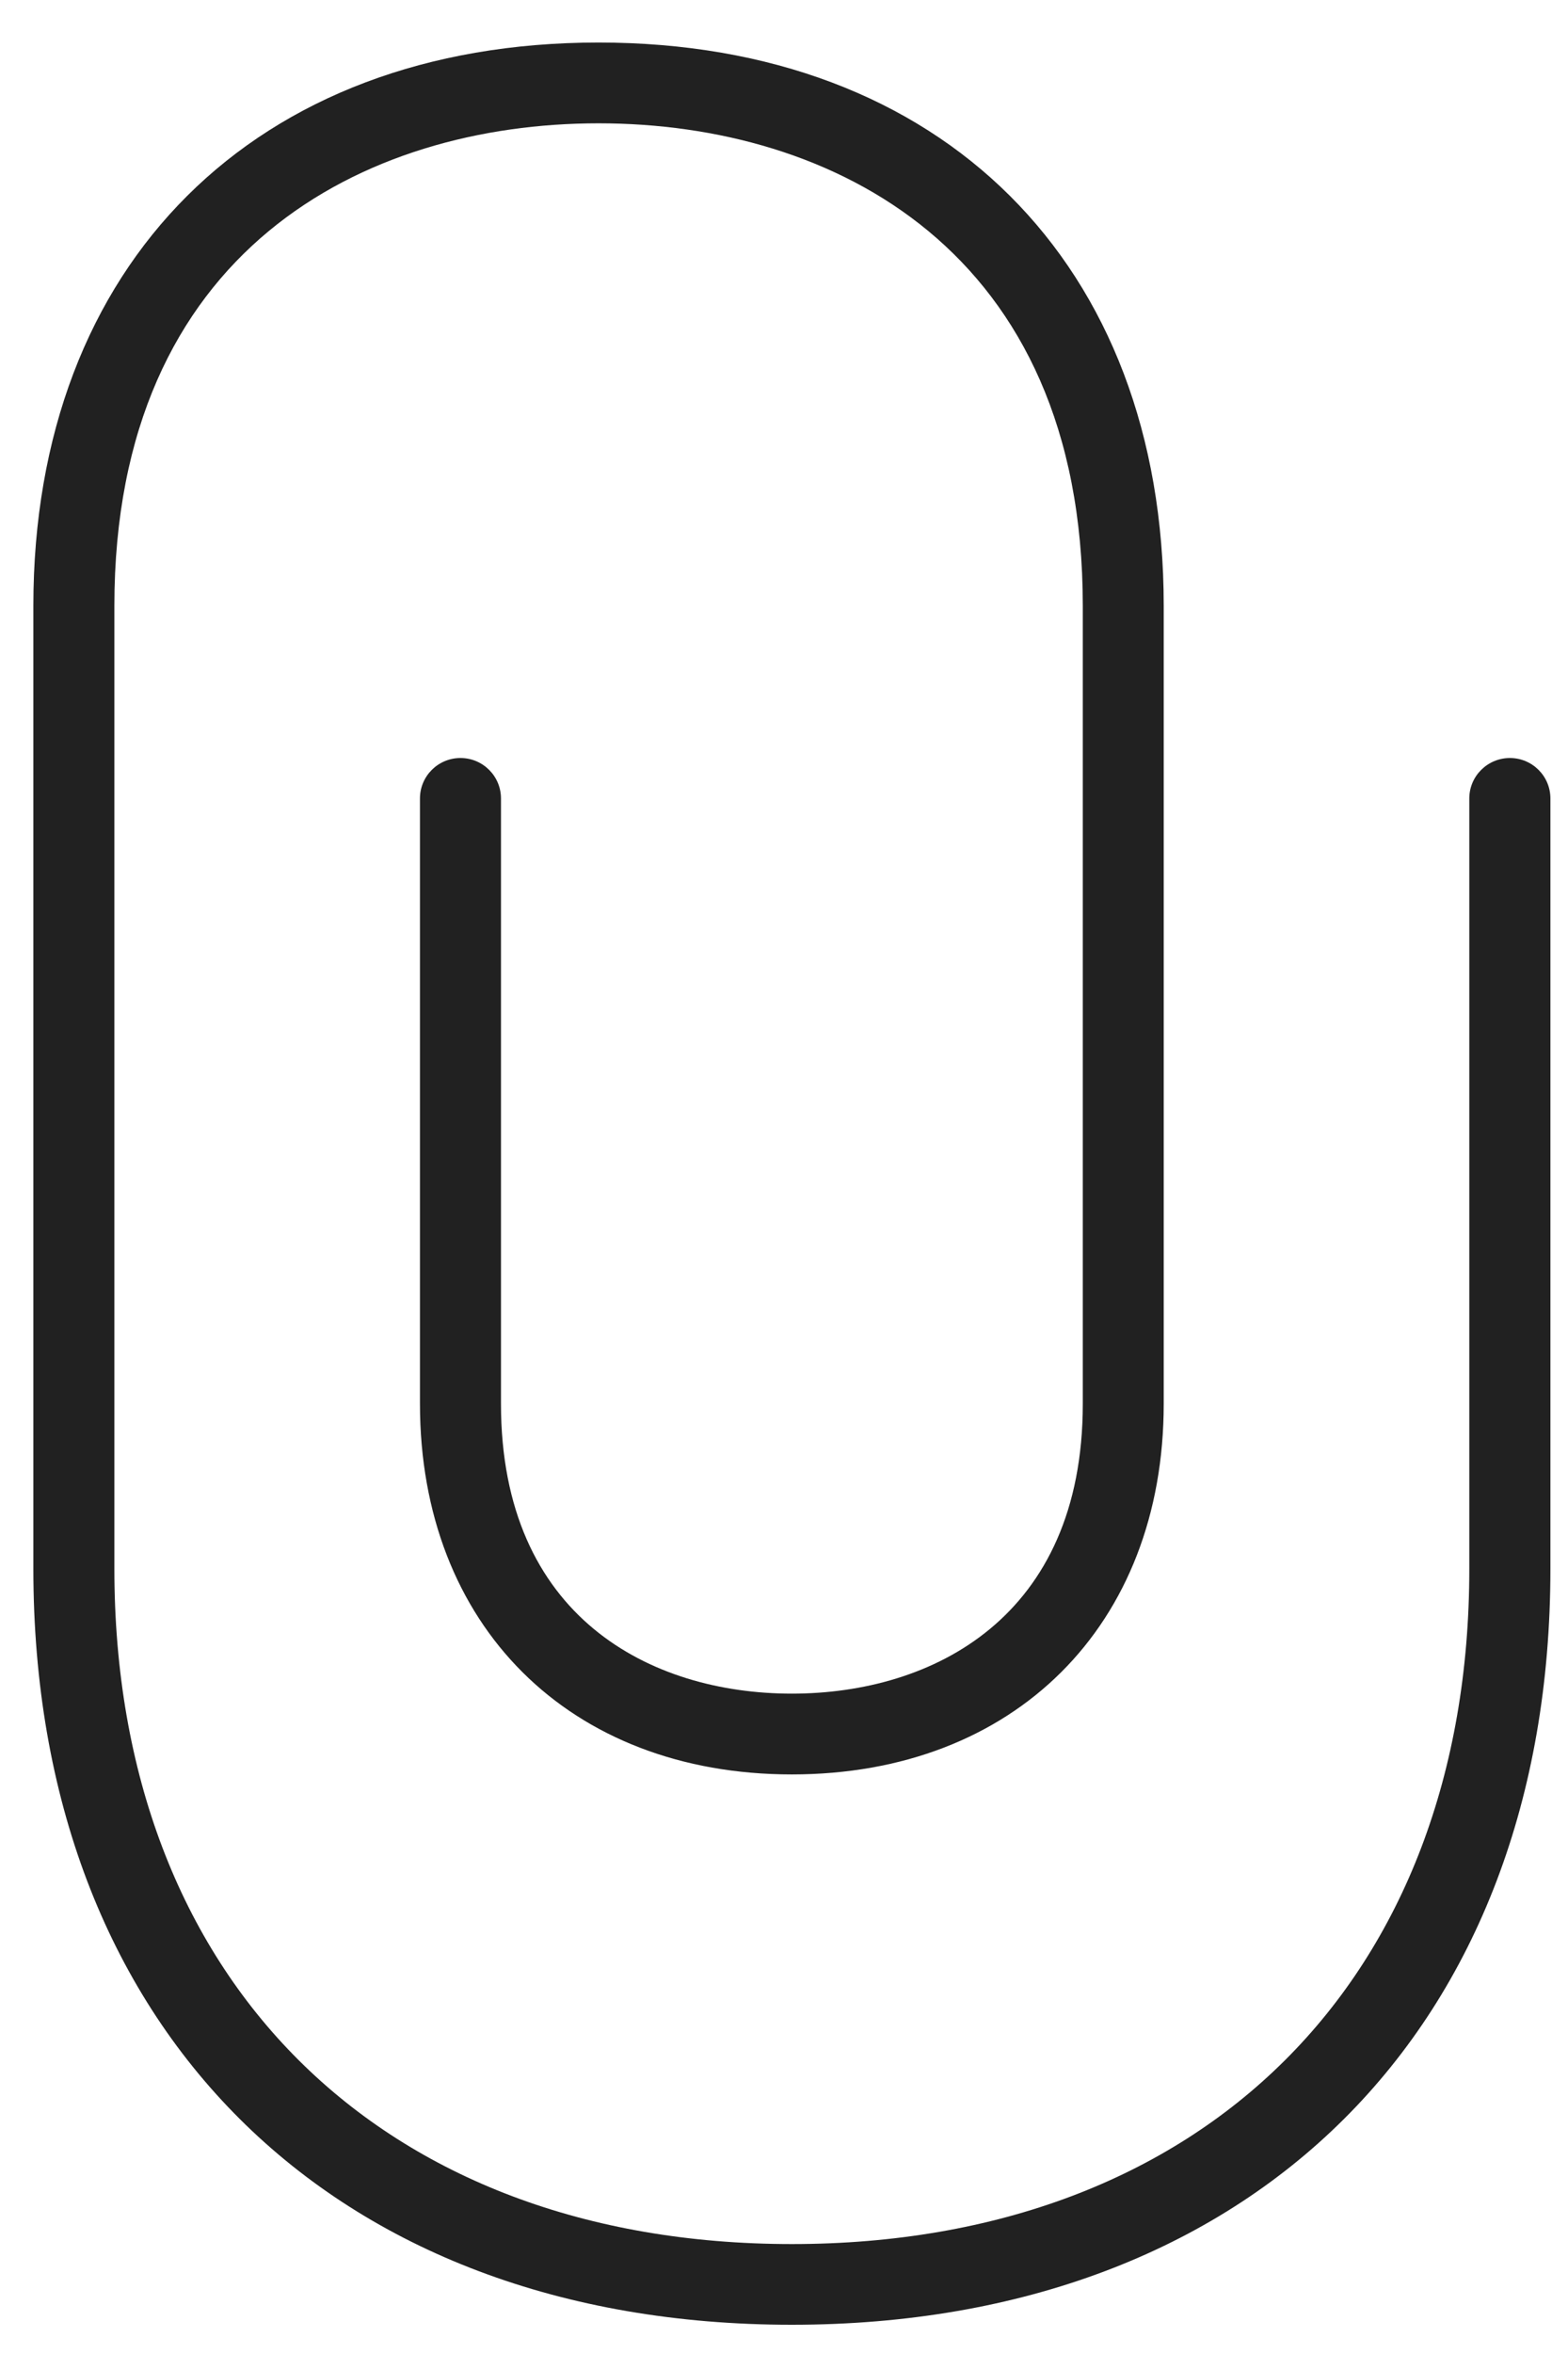 <svg width="18" height="27" viewBox="0 0 18 27" fill="none" xmlns="http://www.w3.org/2000/svg">
<path d="M5.286 8.698C5.029 8.698 4.821 8.906 4.821 9.162V16.108C4.821 18.651 6.537 20.361 9.09 20.361C11.643 20.361 13.359 18.651 13.359 16.108V6.951C13.359 3.025 10.813 0.488 6.871 0.488C2.93 0.488 0.383 3.025 0.383 6.951V18.003C0.383 23.272 3.801 26.676 9.09 26.676C14.38 26.676 17.798 23.272 17.798 18.003V9.162C17.798 8.906 17.59 8.698 17.333 8.698C17.076 8.698 16.867 8.906 16.867 9.162V18.003C16.867 22.709 13.815 25.75 9.09 25.75C4.366 25.75 1.313 22.709 1.313 18.003V6.951C1.313 2.869 4.184 1.415 6.871 1.415C9.558 1.415 12.43 2.869 12.43 6.951V16.108C12.43 18.561 10.704 19.434 9.09 19.434C7.476 19.434 5.751 18.561 5.751 16.108V9.162C5.751 8.906 5.543 8.698 5.286 8.698Z" fill="black" fill-opacity="0.87"/>
</svg>
